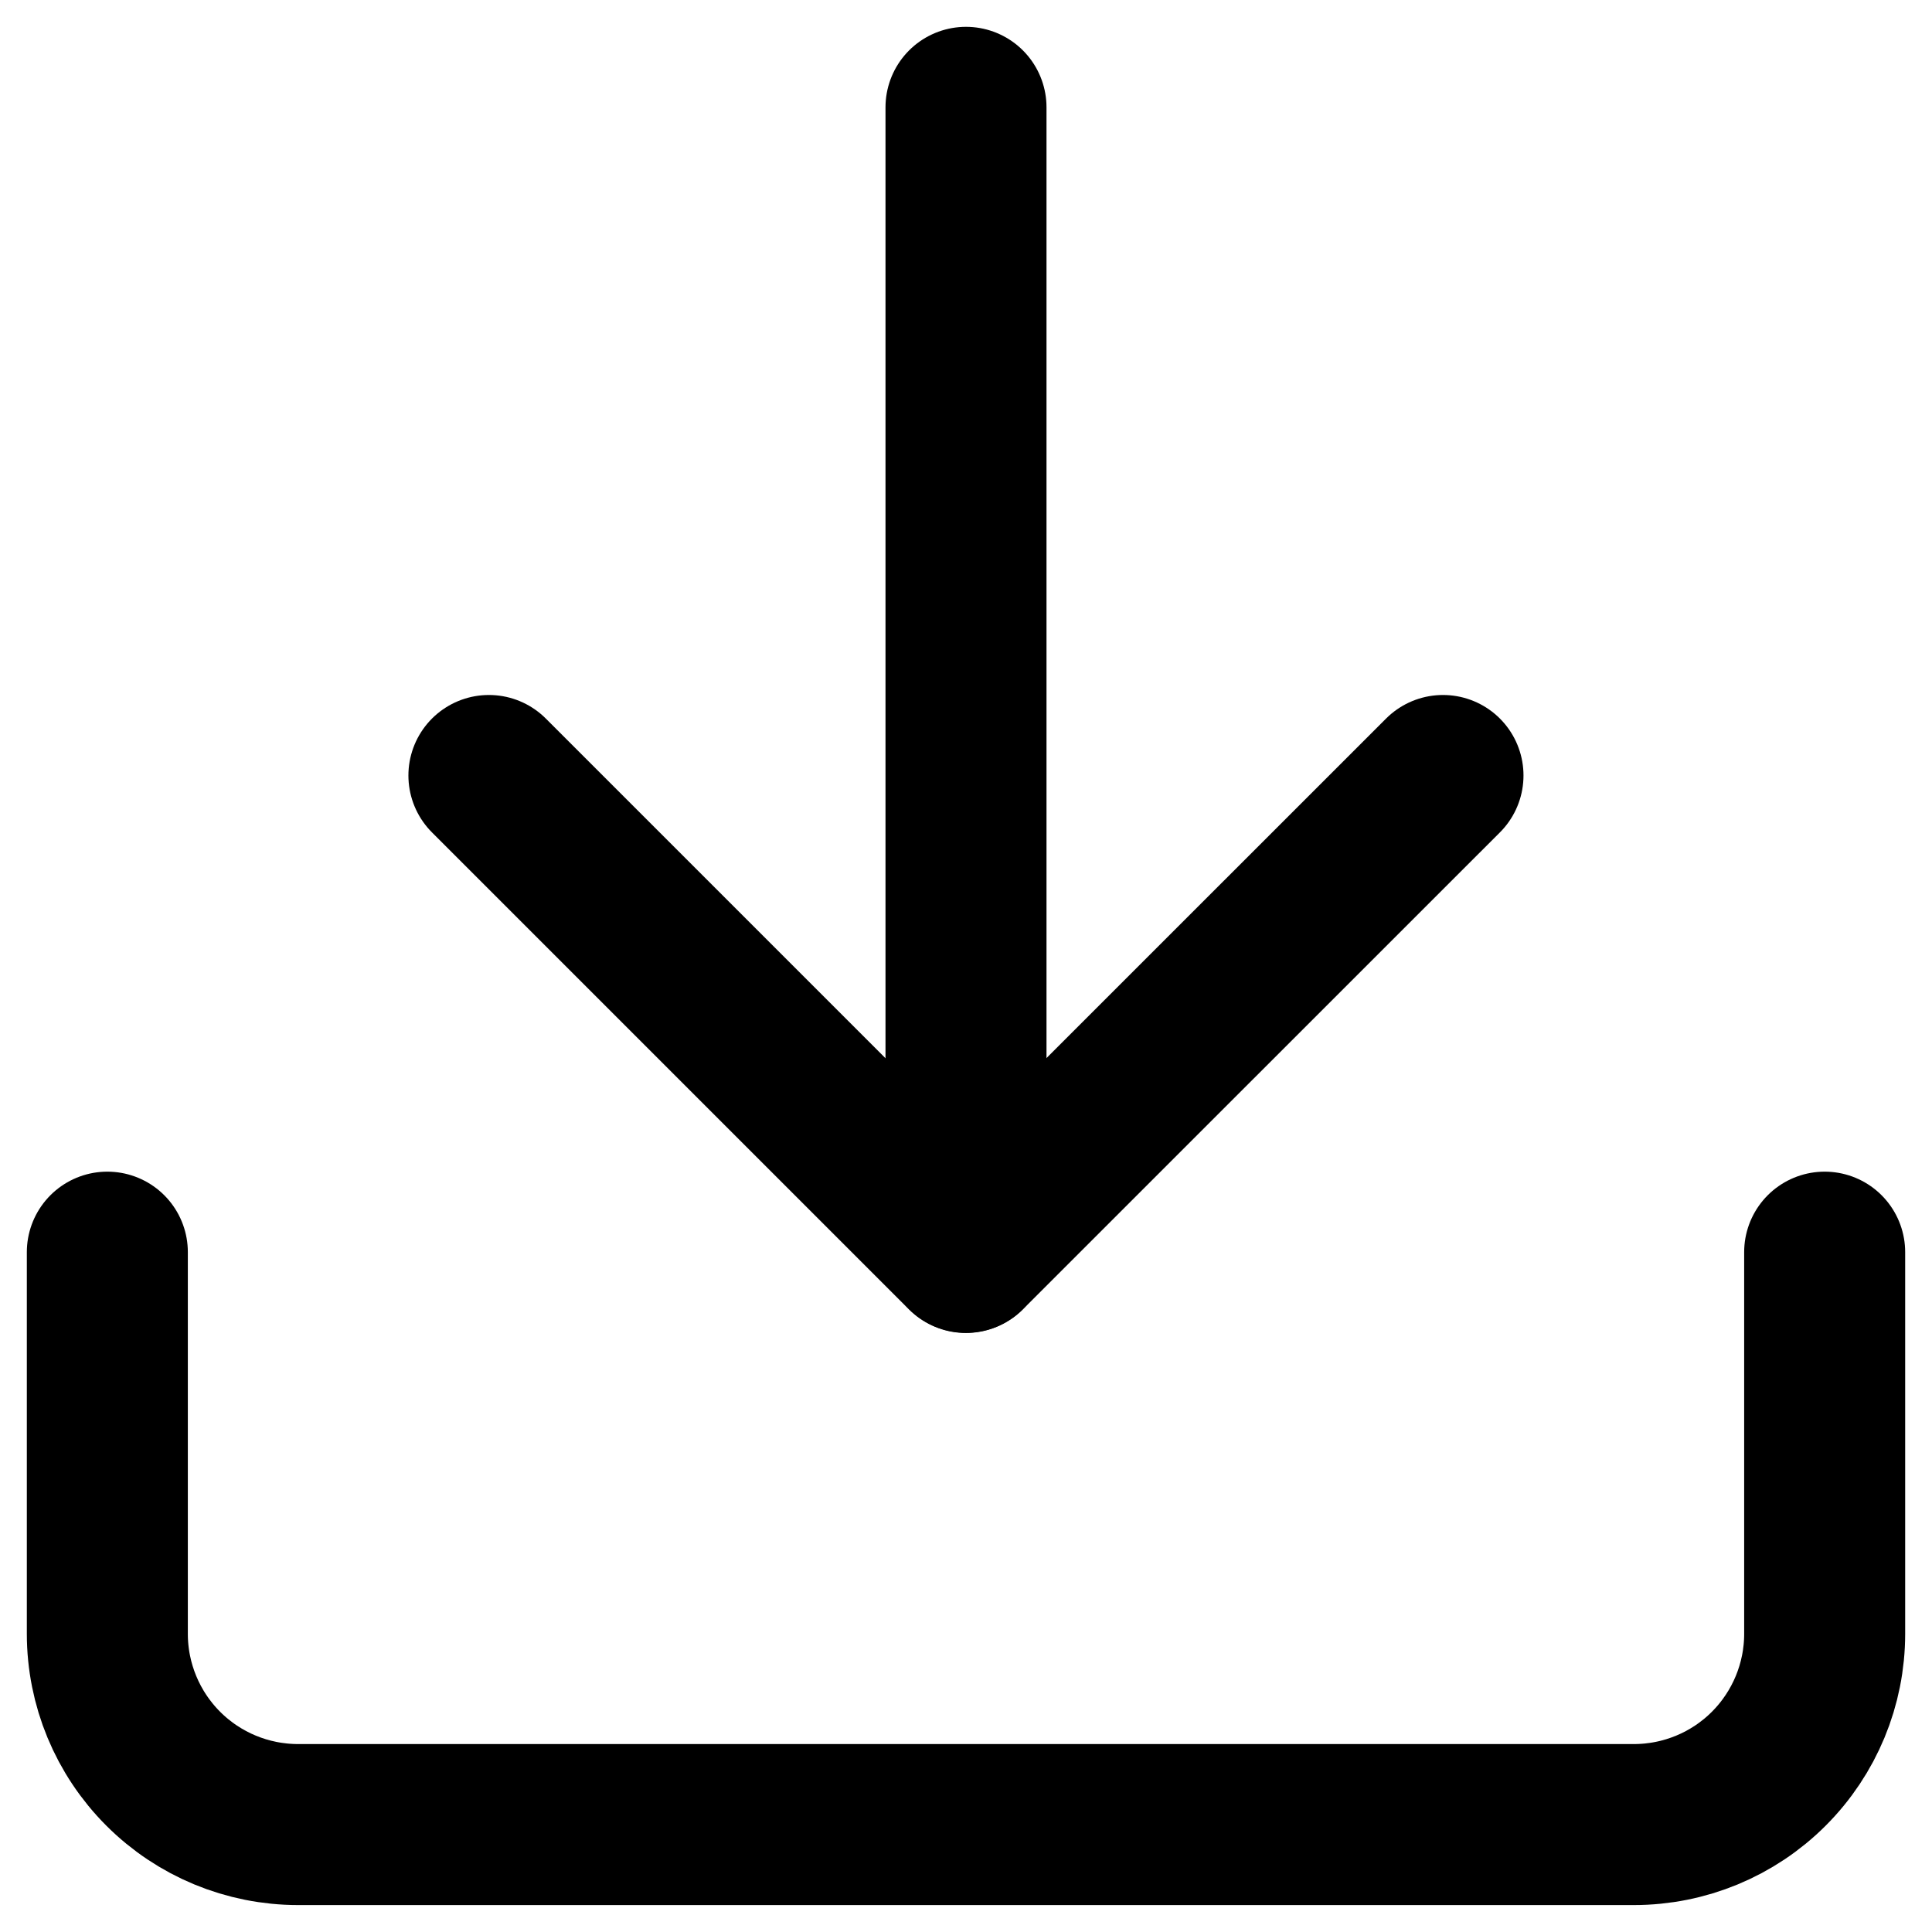 <svg width="18" height="18" viewBox="0 0 18 18" fill="none" xmlns="http://www.w3.org/2000/svg">
<g clip-path="url(#clip0_4314_164112)">
<path d="M17 11.666V15.222C17 15.693 16.813 16.145 16.479 16.479C16.146 16.812 15.694 16.999 15.222 16.999H2.778C2.306 16.999 1.854 16.812 1.521 16.479C1.187 16.145 1 15.693 1 15.222V11.666" stroke="currentColor" stroke-width="1.5" stroke-linecap="round" stroke-linejoin="round"/>
<path d="M4.555 7.225L8.999 11.669L13.444 7.225" stroke="currentColor" stroke-width="1.5" stroke-linecap="round" stroke-linejoin="round"/>
<path d="M9 11.667V1" stroke="currentColor" stroke-width="1.5" stroke-linecap="round" stroke-linejoin="round"/>
</g>
<defs>
<clipPath id="clip0_4314_164112">
<rect width="18" height="18" fill="#ff0000"/>
</clipPath>
</defs>
</svg>
